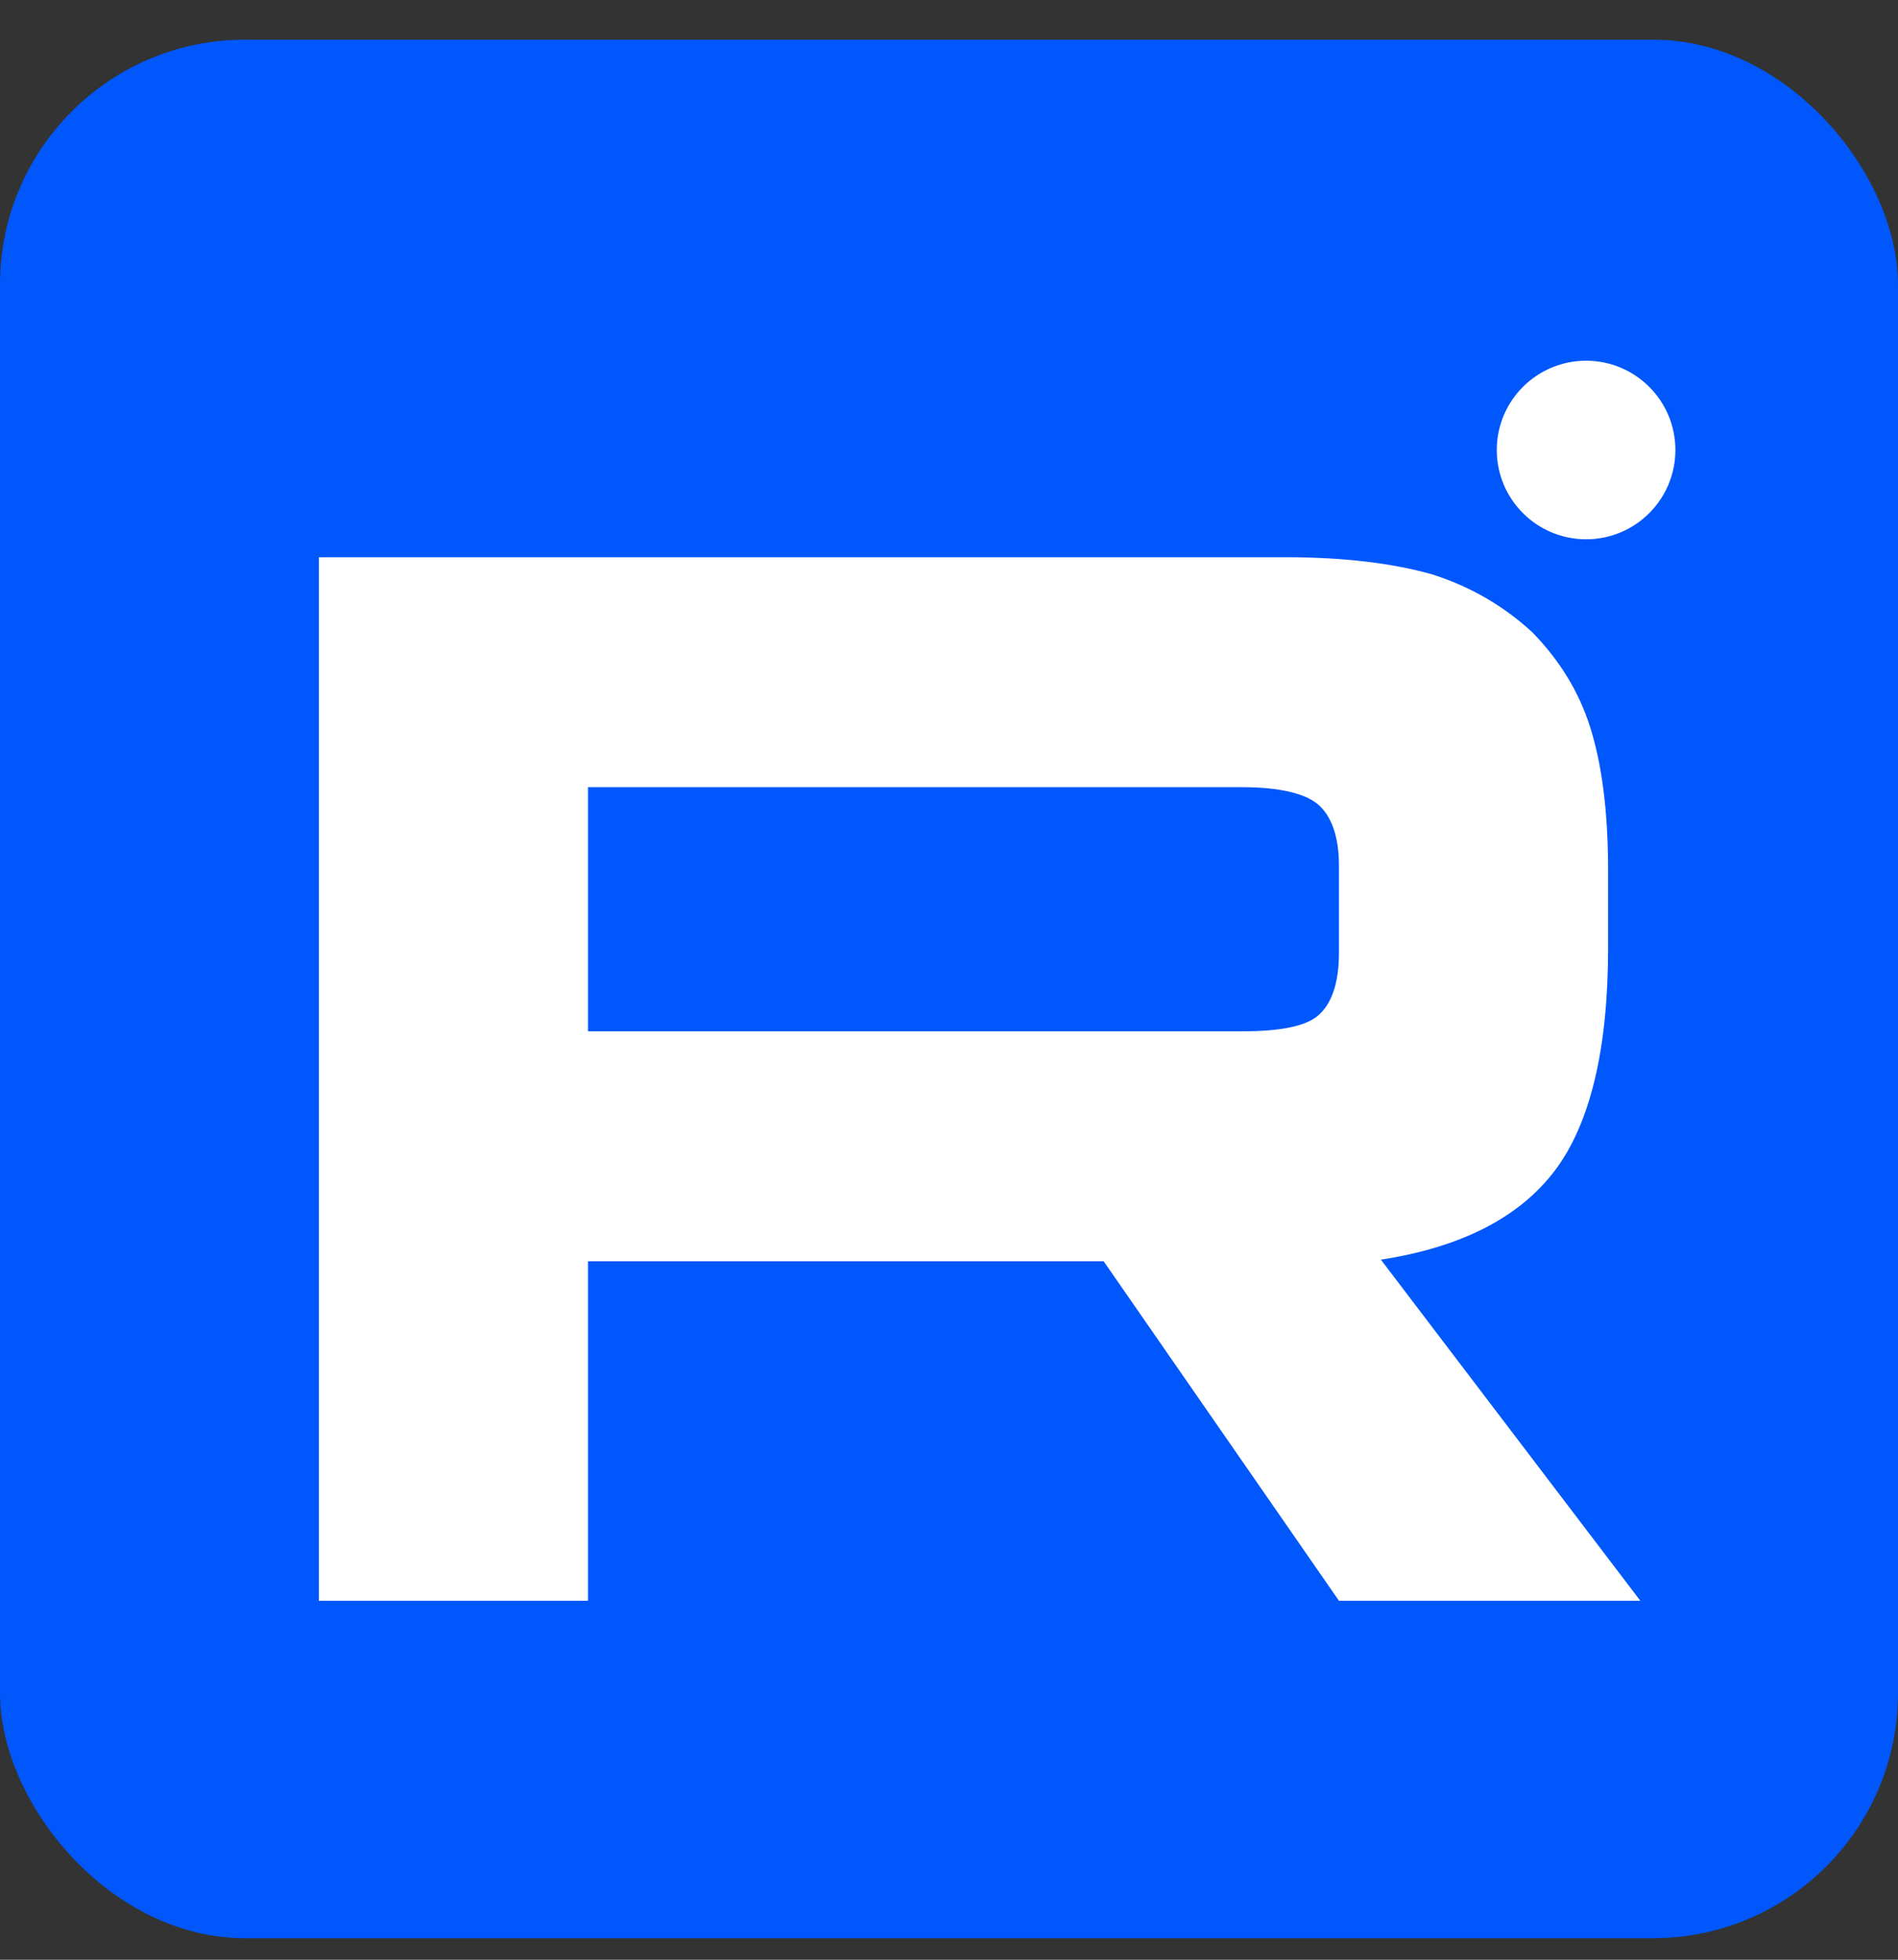 <svg width="31" height="32" viewBox="0 0 31 32" fill="none" xmlns="http://www.w3.org/2000/svg">
<rect x="0" y="0" width="31" height="32" fill="#333333" stroke="none"/>
<rect y="0.648" width="31" height="31" rx="4" fill="#0057FC"/>
<path fill-rule="evenodd" clip-rule="evenodd" d="M21.001 9.099H5.208V26.138H9.604V20.595H18.026L21.869 26.138H26.791L22.554 20.569C23.87 20.365 24.817 19.879 25.396 19.113C25.975 18.347 26.265 17.12 26.265 15.485V14.208C26.265 13.237 26.16 12.471 25.975 11.883C25.791 11.296 25.475 10.785 25.028 10.325C24.554 9.891 24.028 9.584 23.396 9.38C22.764 9.201 21.974 9.099 21.001 9.099ZM9.604 16.84H20.29C20.895 16.84 21.317 16.762 21.527 16.584C21.738 16.405 21.869 16.073 21.869 15.562V14.131C21.869 13.646 21.738 13.314 21.527 13.135C21.317 12.956 20.895 12.854 20.29 12.854H9.604V16.84Z" fill="white"/>
<path d="M25.906 8.806C26.711 8.806 27.364 8.153 27.364 7.348C27.364 6.543 26.711 5.89 25.906 5.89C25.1 5.89 24.447 6.543 24.447 7.348C24.447 8.153 25.1 8.806 25.906 8.806Z" fill="white"/>
</svg>
